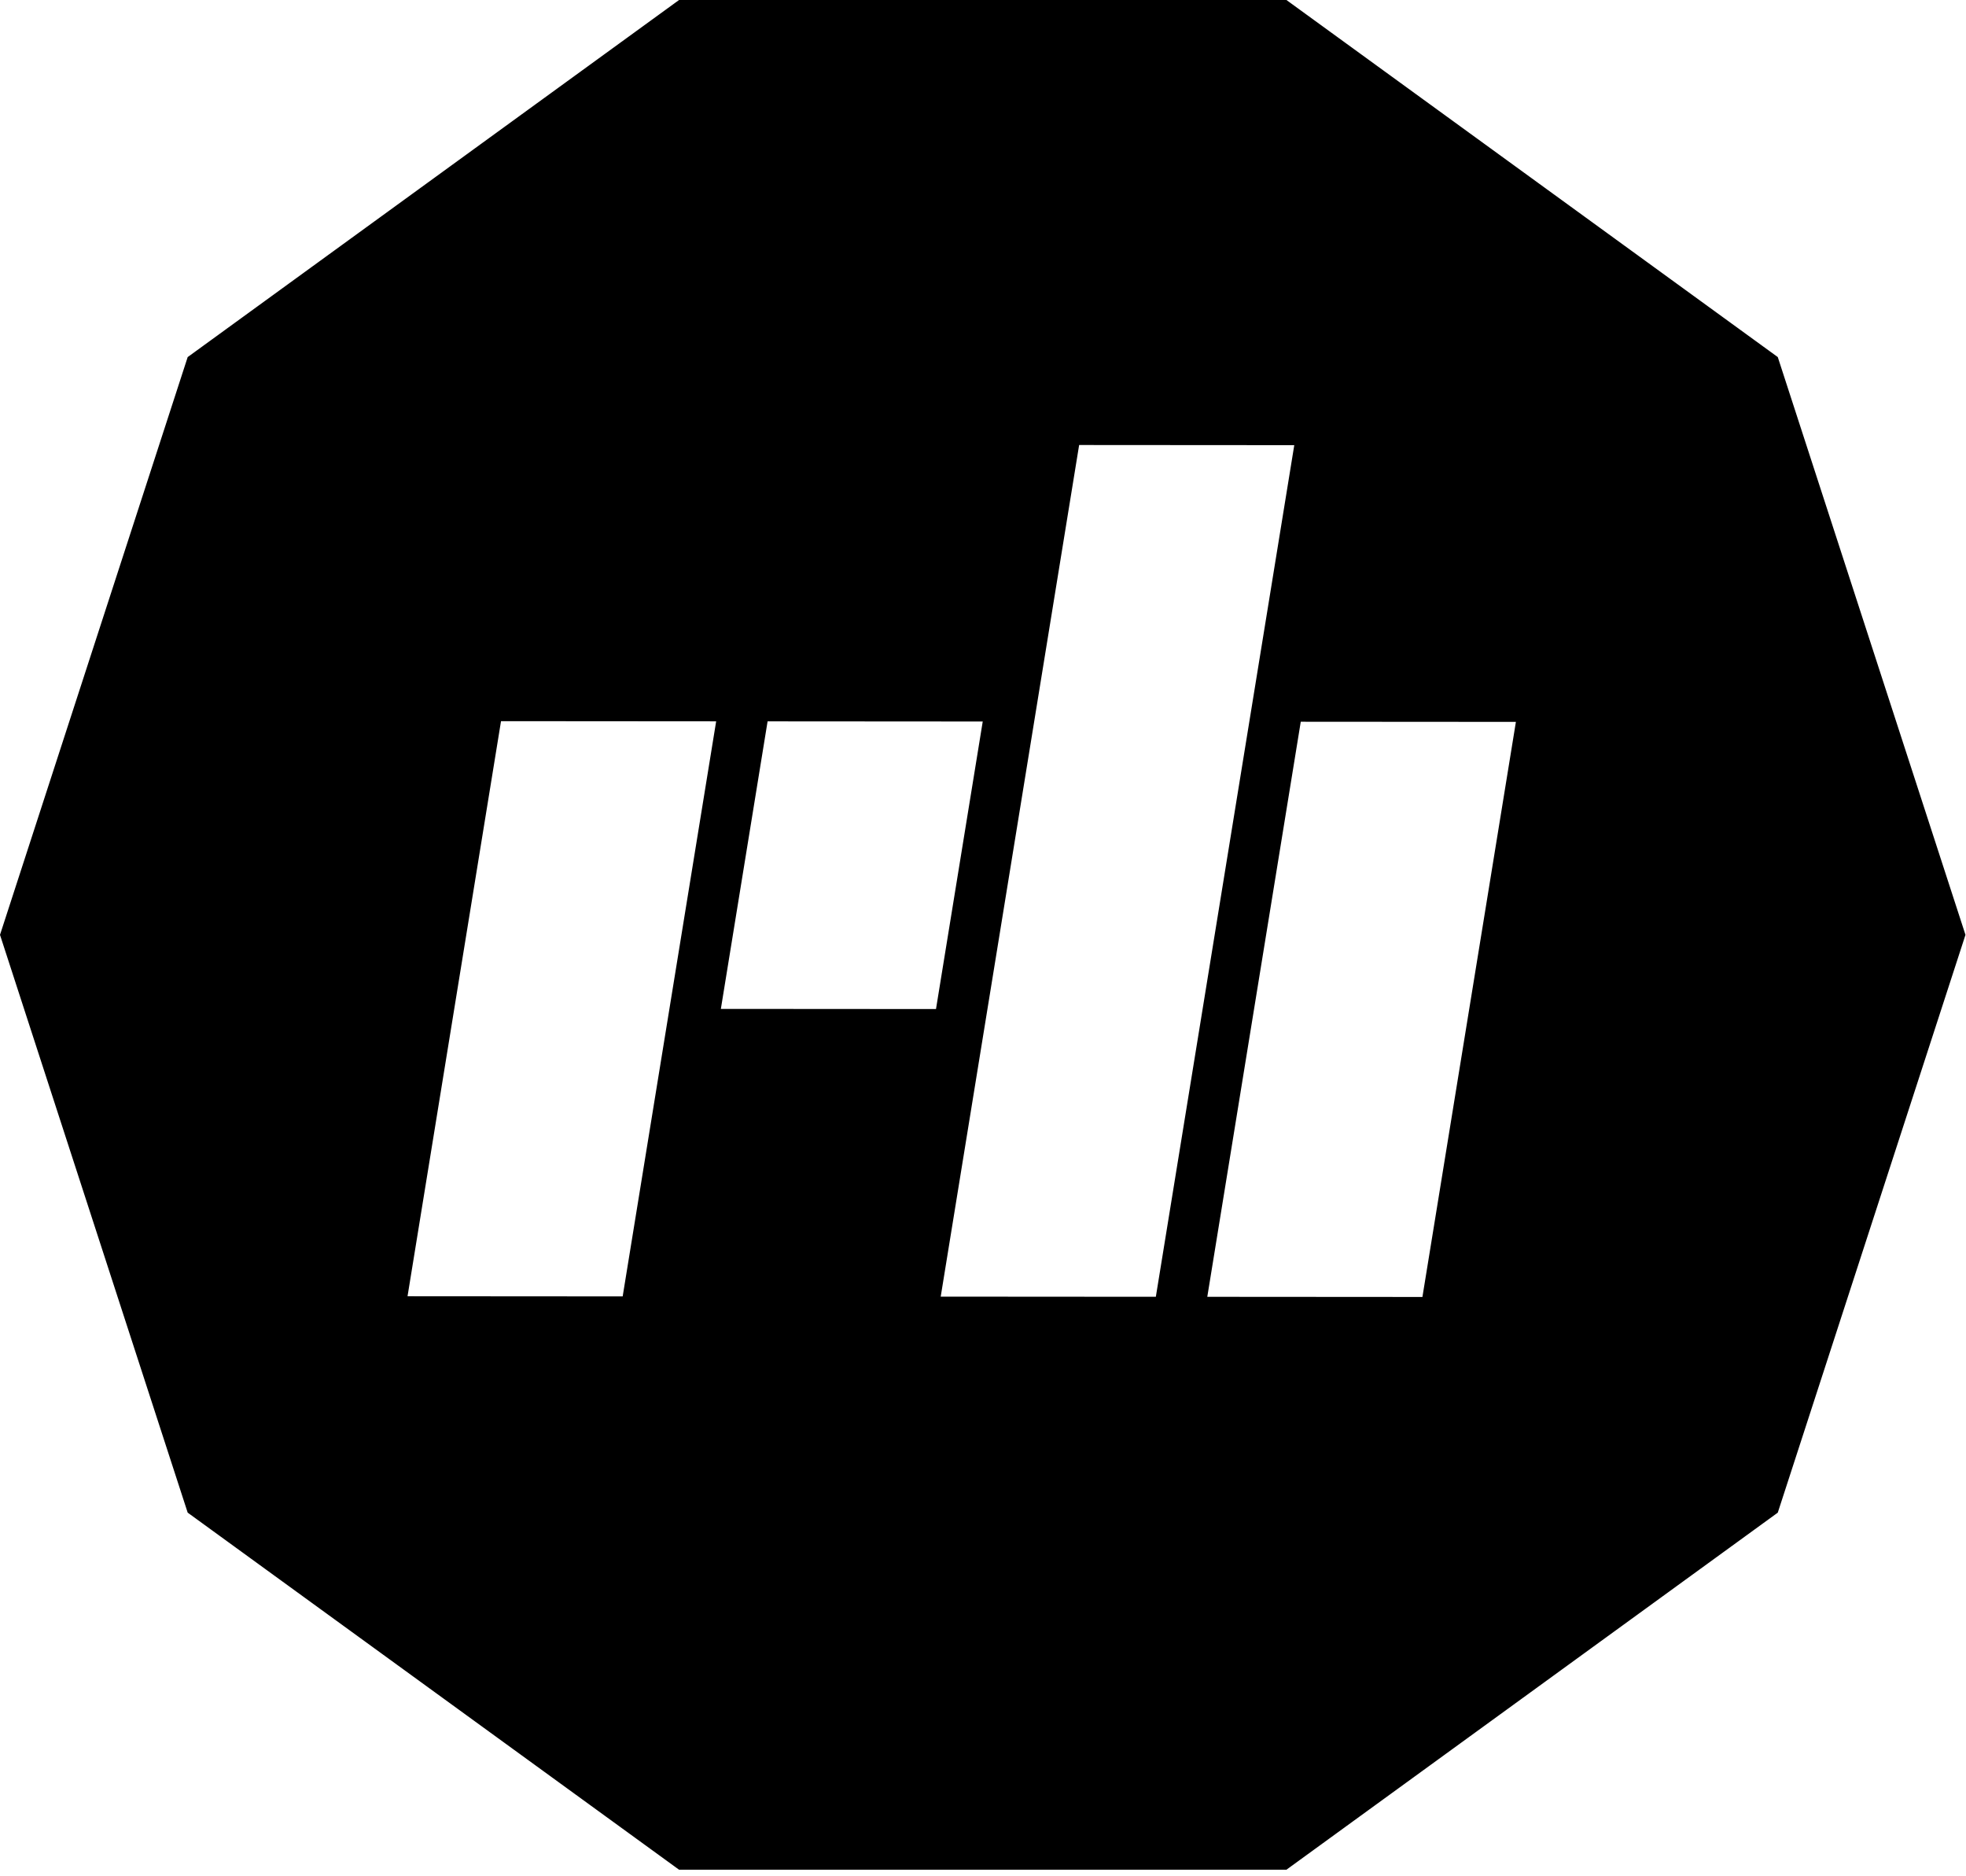 <?xml version="1.0" encoding="UTF-8" standalone="no"?>
<svg width="239px" height="228px" viewBox="0 0 239 228" version="1.1" xmlns="http://www.w3.org/2000/svg" xmlns:xlink="http://www.w3.org/1999/xlink" xmlns:sketch="http://www.bohemiancoding.com/sketch/ns">
    <!-- Generator: Sketch 3.4.4 (17249) - http://www.bohemiancoding.com/sketch -->
    <title>favicon</title>
    <desc>Created with Sketch.</desc>
    <defs></defs>
    <g id="Page-1" stroke="none" stroke-width="1" fill="none" fill-rule="evenodd" sketch:type="MSPage">
        <g id="&lt;!---Generator:-Adobe-Illustrator-19.0.0,-SVG-Export-Plug-In----&gt;--&lt;svg-version=&quot;1.1&quot;----xmlns=&quot;http://www.w3.org/2000/svg&quot;-xmlns:xlink=&quot;http://www.w3.org/1999/xlink&quot;-xmlns:a=&quot;http://ns.adobe.com/AdobeSVGViewerExtensions/3.0/&quot;----x=&quot;0px&quot;-y=&quot;0px&quot;-width=&quot;238.9px&quot;-height=&quot;227.2px&quot;-viewBox=&quot;0-0-238.9-227.2&quot;-enable-background=&quot;new-0-0-238.9-227.2&quot;----xml:space=&quot;preserve&quot;&gt;--&lt;defs&gt;--&lt;/defs&gt;--&lt;path-fill=&quot;#333333&quot;-d=&quot;M216.1,43.4L156.4,0H82.6L22.8,43.4L0,113.6l22.8,70.2l59.7,43.4h73.8l59.7-43.4l22.8-70.2L216.1,43.4z----M75.7,157.6l-26.2,0l11.4-69.9l26.2,0L75.7,157.6z-M87.6,122.6l5.7-34.9l26.2,0l-5.7,34.9L87.6,122.6z-M114.4,157.6l16.8-103.5---l26.2,0l-16.8,103.5L114.4,157.6z-M172.9,157.6l-26.2,0l11.4-69.9l26.2,0L172.9,157.6z&quot;/&gt;--&lt;/svg&gt;--" sketch:type="MSArtboardGroup" transform="translate(-51, -51)" fill="#000000">
            <path d="M133.55,51 L73.816,94.399 L51,164.62 L73.816,234.843 L133.55,278.242 L207.385,278.242 L267.119,234.843 L289.936,164.62 L267.119,94.399 L207.385,51 L133.55,51 Z M165.359,208.591 L182.187,105.086 L208.34,105.104 L191.512,208.609 L165.359,208.591 Z M100.543,208.545 L111.907,138.65 L138.061,138.669 L126.696,208.563 L100.543,208.545 Z M138.633,173.62 L144.314,138.673 L170.468,138.691 L164.786,173.638 L138.633,173.62 Z M197.766,208.613 L209.129,138.719 L235.283,138.737 L223.919,208.631 L197.766,208.613 Z" id="favicon" sketch:type="MSShapeGroup"></path>
        </g>
    </g>
</svg>